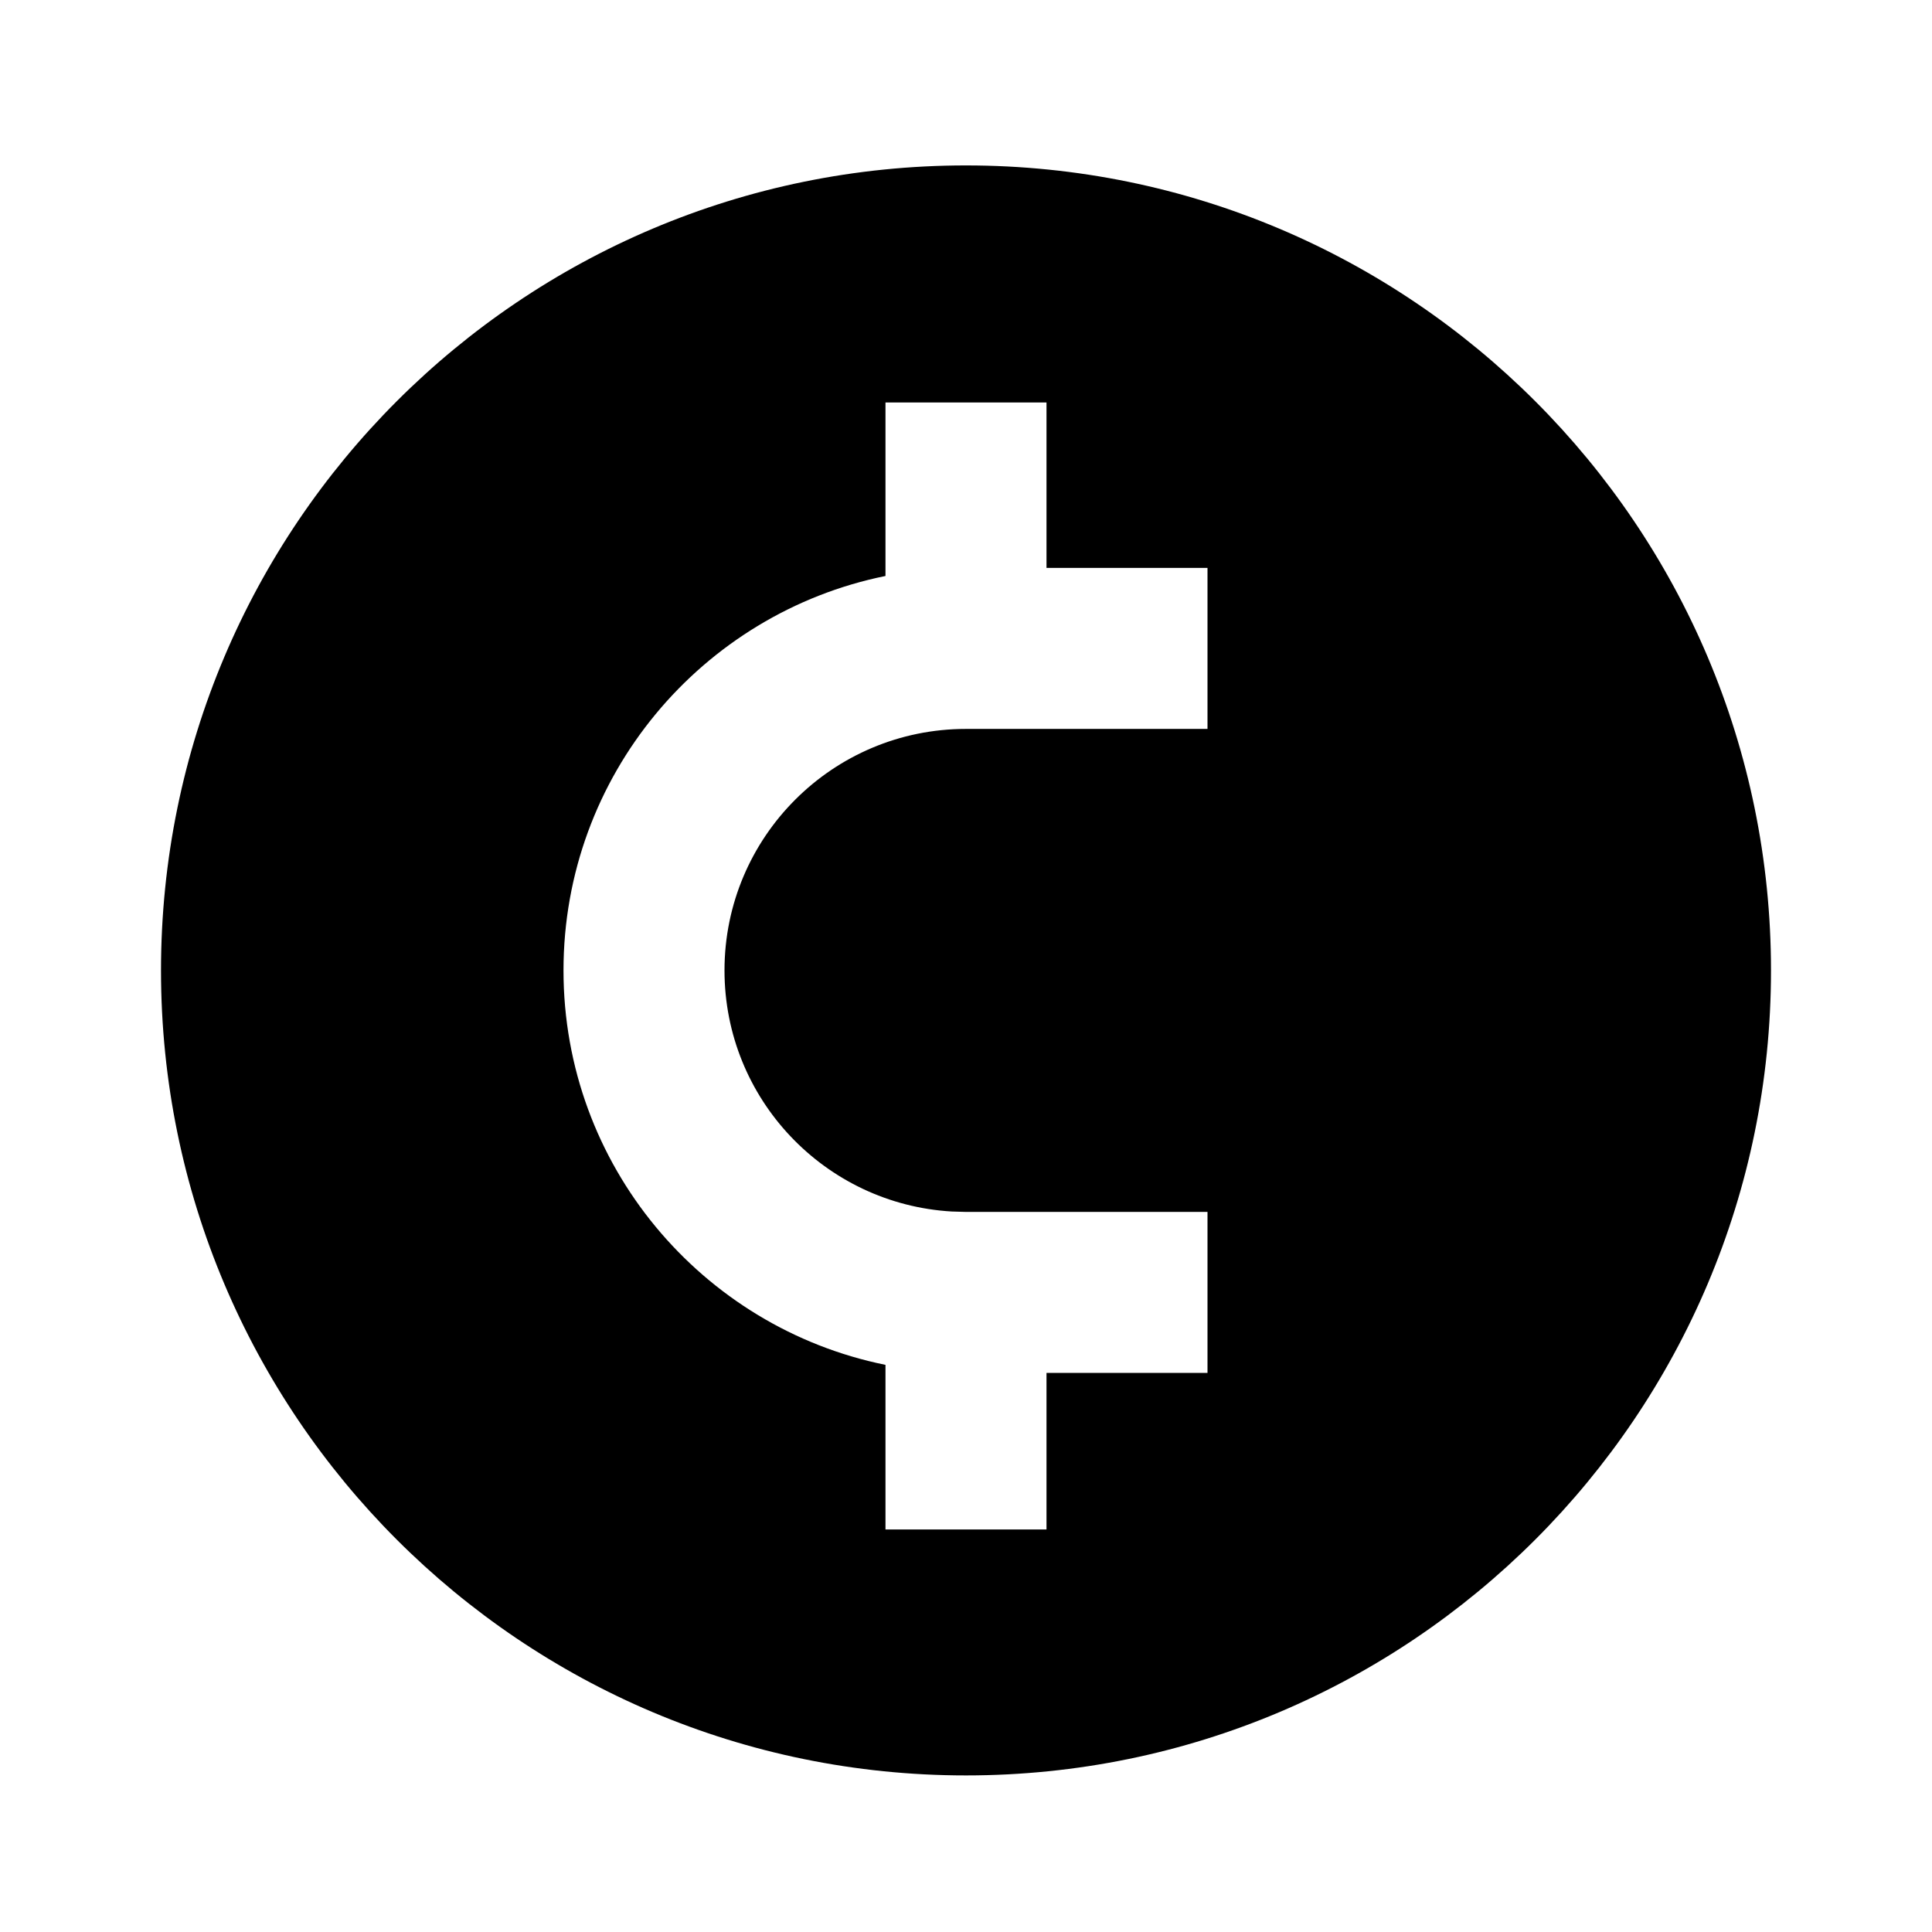 <svg xmlns="http://www.w3.org/2000/svg" width="3em" height="3em" viewBox="0 0 512 512"><path fill="currentColor" fill-rule="evenodd" d="M256 43.839c117.821 0 213.333 95.512 213.333 213.333S373.821 470.505 256 470.505S42.667 374.993 42.667 257.172S138.179 43.838 256 43.838m21.333 62.828h-42.67v45.973c-48.686 9.884-85.33 52.929-85.33 104.532s36.644 94.647 85.33 104.532v43.629h42.67v-41.494H320v-42.667h-64l-3.76-.109c-33.596-1.946-60.24-29.807-60.24-63.891c0-35.346 28.654-64 64-64h64v-42.667h-42.667z" clip-rule="evenodd"/></svg>
